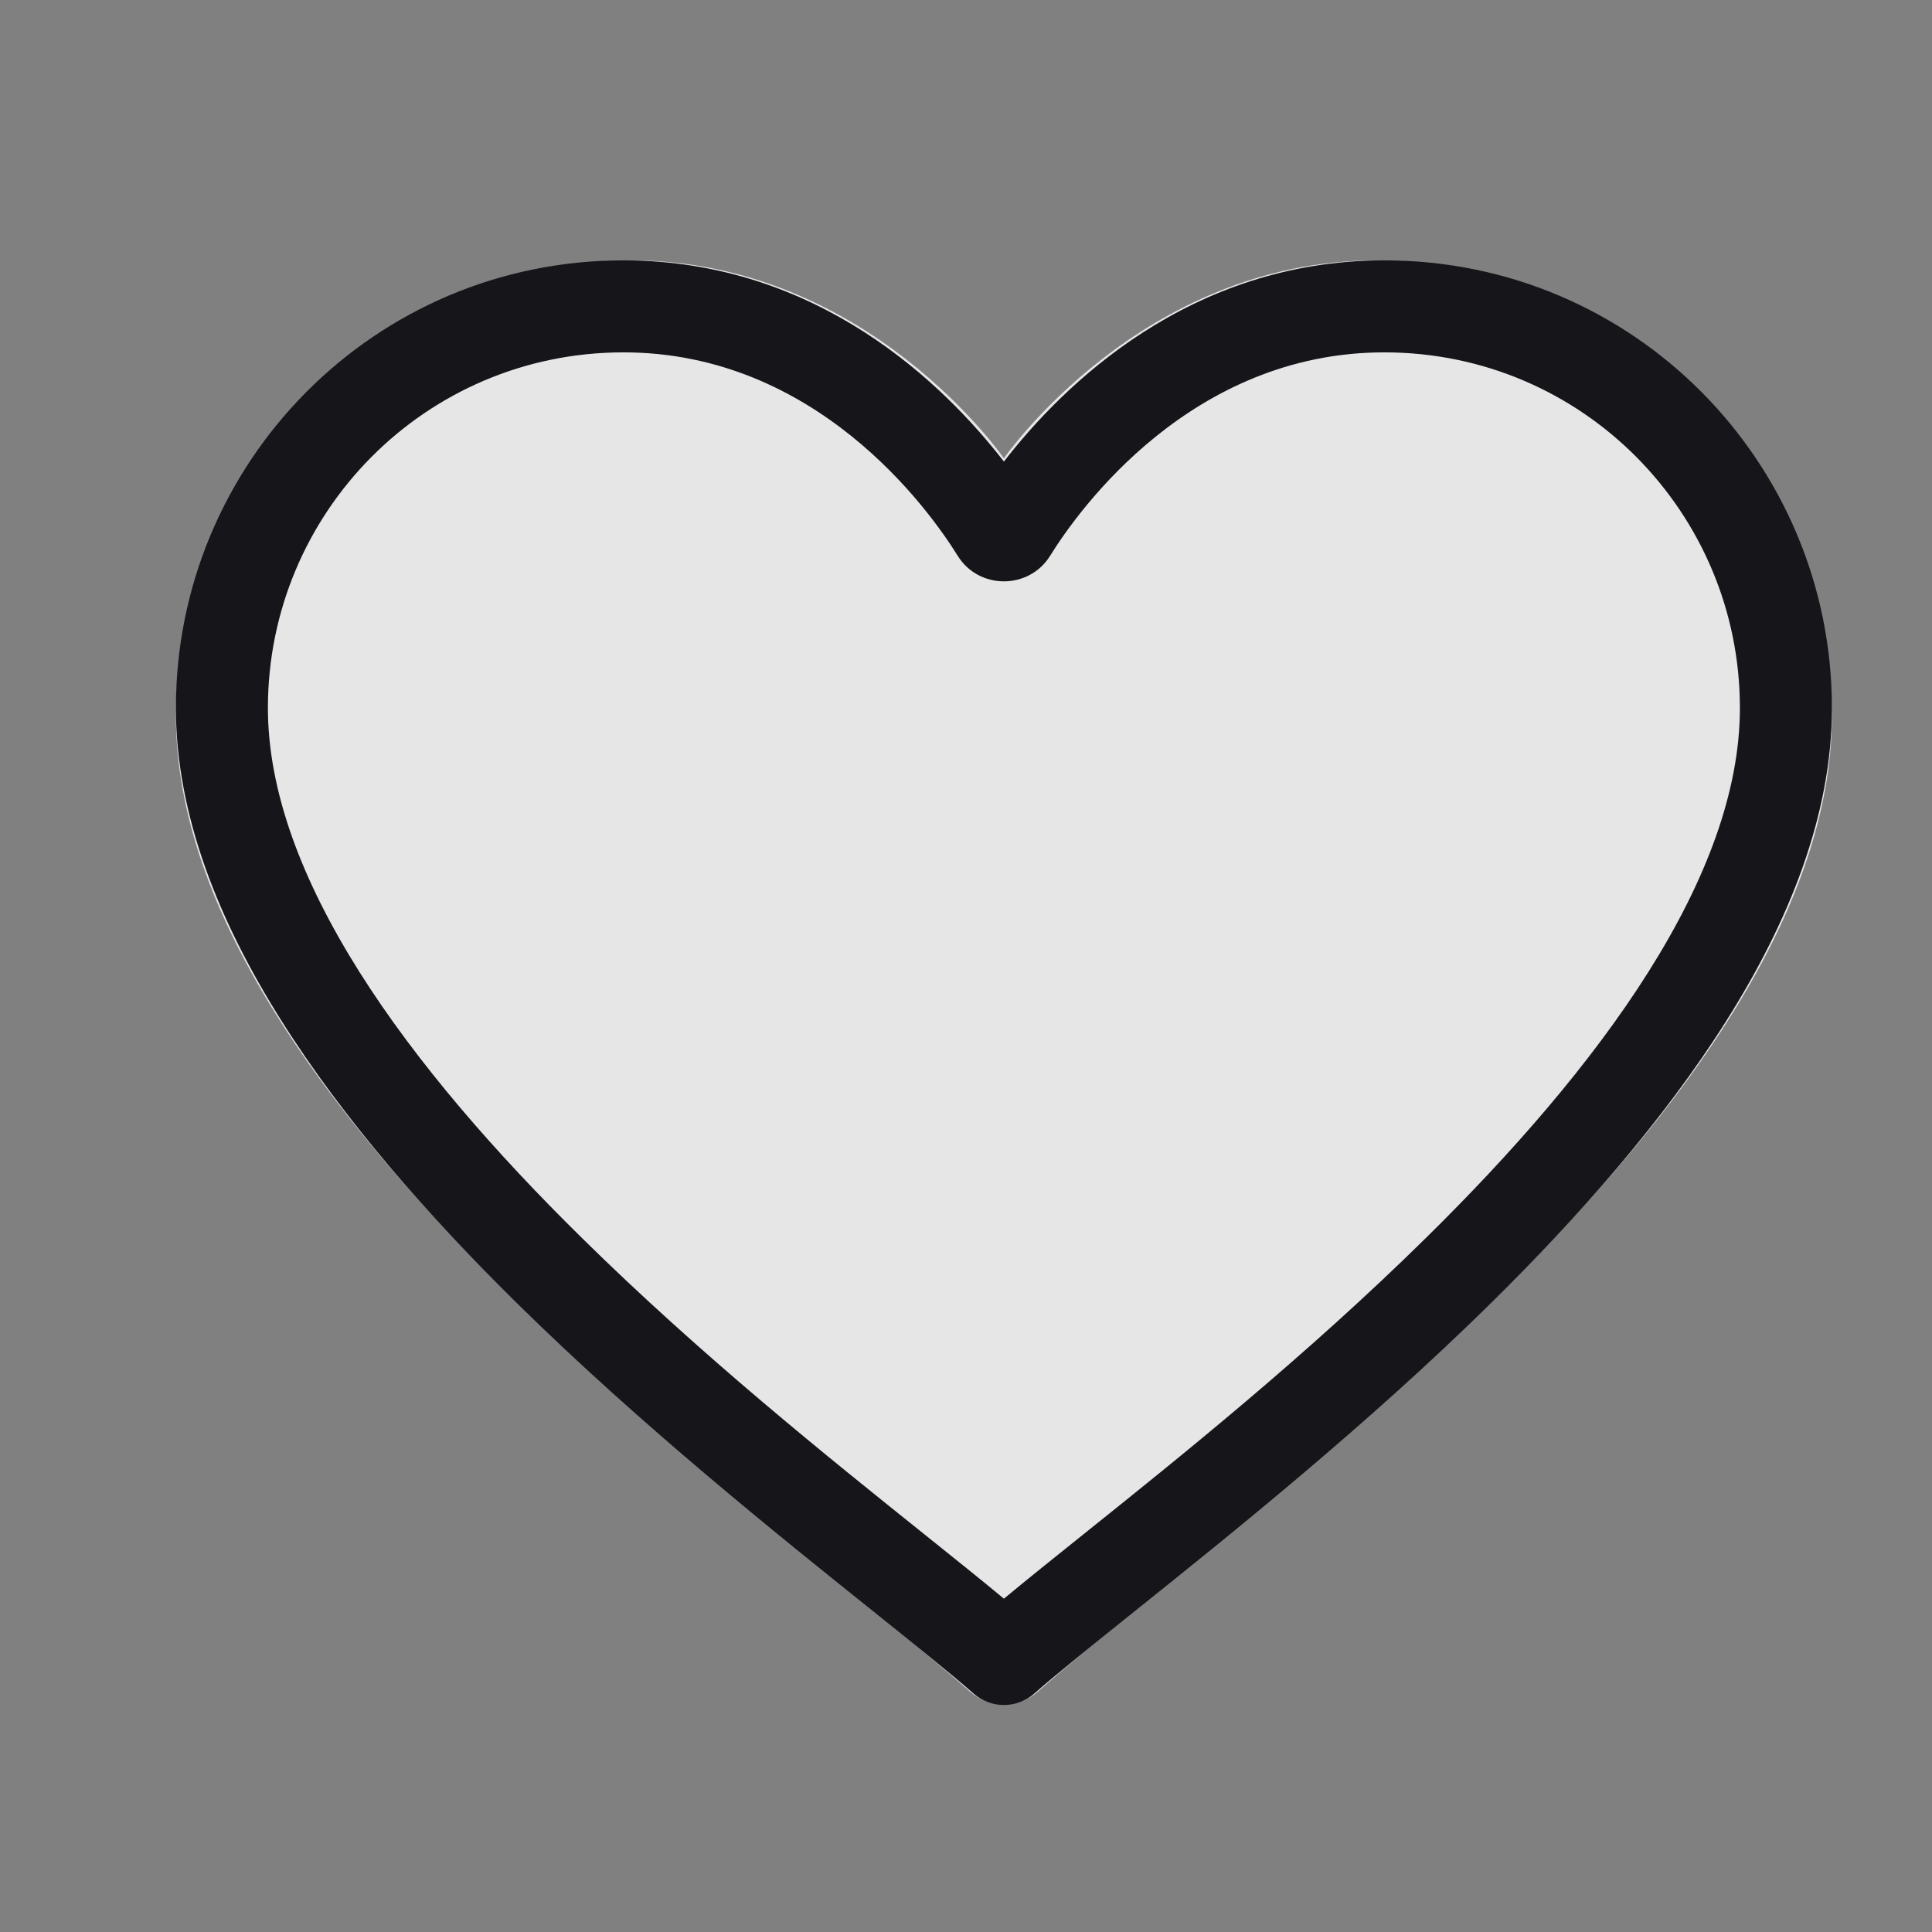 <svg width="21" height="21" viewBox="0 0 21 21" fill="none" xmlns="http://www.w3.org/2000/svg">
<rect x="0" y="0" width="21" height="21" fill="#808080" stroke="none"/>
<g id="Frame">
<path id="Vector" d="M6.862 2.83C9.43 2.83 10.912 4.982 10.912 4.982C10.912 4.982 12.397 2.83 14.962 2.83C17.617 2.83 19.912 4.9 19.912 7.78C19.912 12.01 13.472 16.45 11.277 18.39C11.07 18.573 10.754 18.573 10.547 18.39C8.353 16.451 1.912 12.01 1.912 7.78C1.912 4.9 4.207 2.83 6.862 2.83Z" fill="white" fill-opacity="0.8"/>
<path id="Vector_2" d="M1.912 7.695C1.912 5.033 4.062 2.83 6.777 2.83C8.899 2.83 10.271 4.189 10.912 5.017C11.553 4.189 12.925 2.83 15.047 2.83C17.763 2.83 19.912 5.033 19.912 7.695C19.912 8.86 19.445 10.016 18.765 11.095C18.084 12.177 17.164 13.22 16.202 14.168C14.869 15.481 13.388 16.669 12.325 17.52C11.874 17.883 11.498 18.184 11.241 18.409C11.053 18.574 10.771 18.574 10.583 18.409C10.326 18.184 9.95 17.883 9.499 17.52C8.436 16.669 6.955 15.481 5.622 14.168C4.66 13.22 3.74 12.177 3.059 11.095C2.379 10.016 1.912 8.86 1.912 7.695ZM6.777 3.83C4.621 3.83 2.912 5.578 2.912 7.695C2.912 8.597 3.278 9.566 3.905 10.562C4.53 11.554 5.39 12.536 6.324 13.455C7.622 14.734 8.996 15.835 10.046 16.676C10.369 16.935 10.662 17.169 10.912 17.377C11.162 17.169 11.455 16.935 11.778 16.676C12.828 15.835 14.202 14.734 15.5 13.455C16.434 12.536 17.294 11.554 17.919 10.562C18.547 9.566 18.912 8.597 18.912 7.695C18.912 5.578 17.203 3.83 15.047 3.83C12.953 3.83 11.73 5.532 11.415 6.04C11.185 6.412 10.639 6.412 10.409 6.04C10.094 5.532 8.871 3.83 6.777 3.83Z" fill="#15151A"/>
</g>
</svg>
